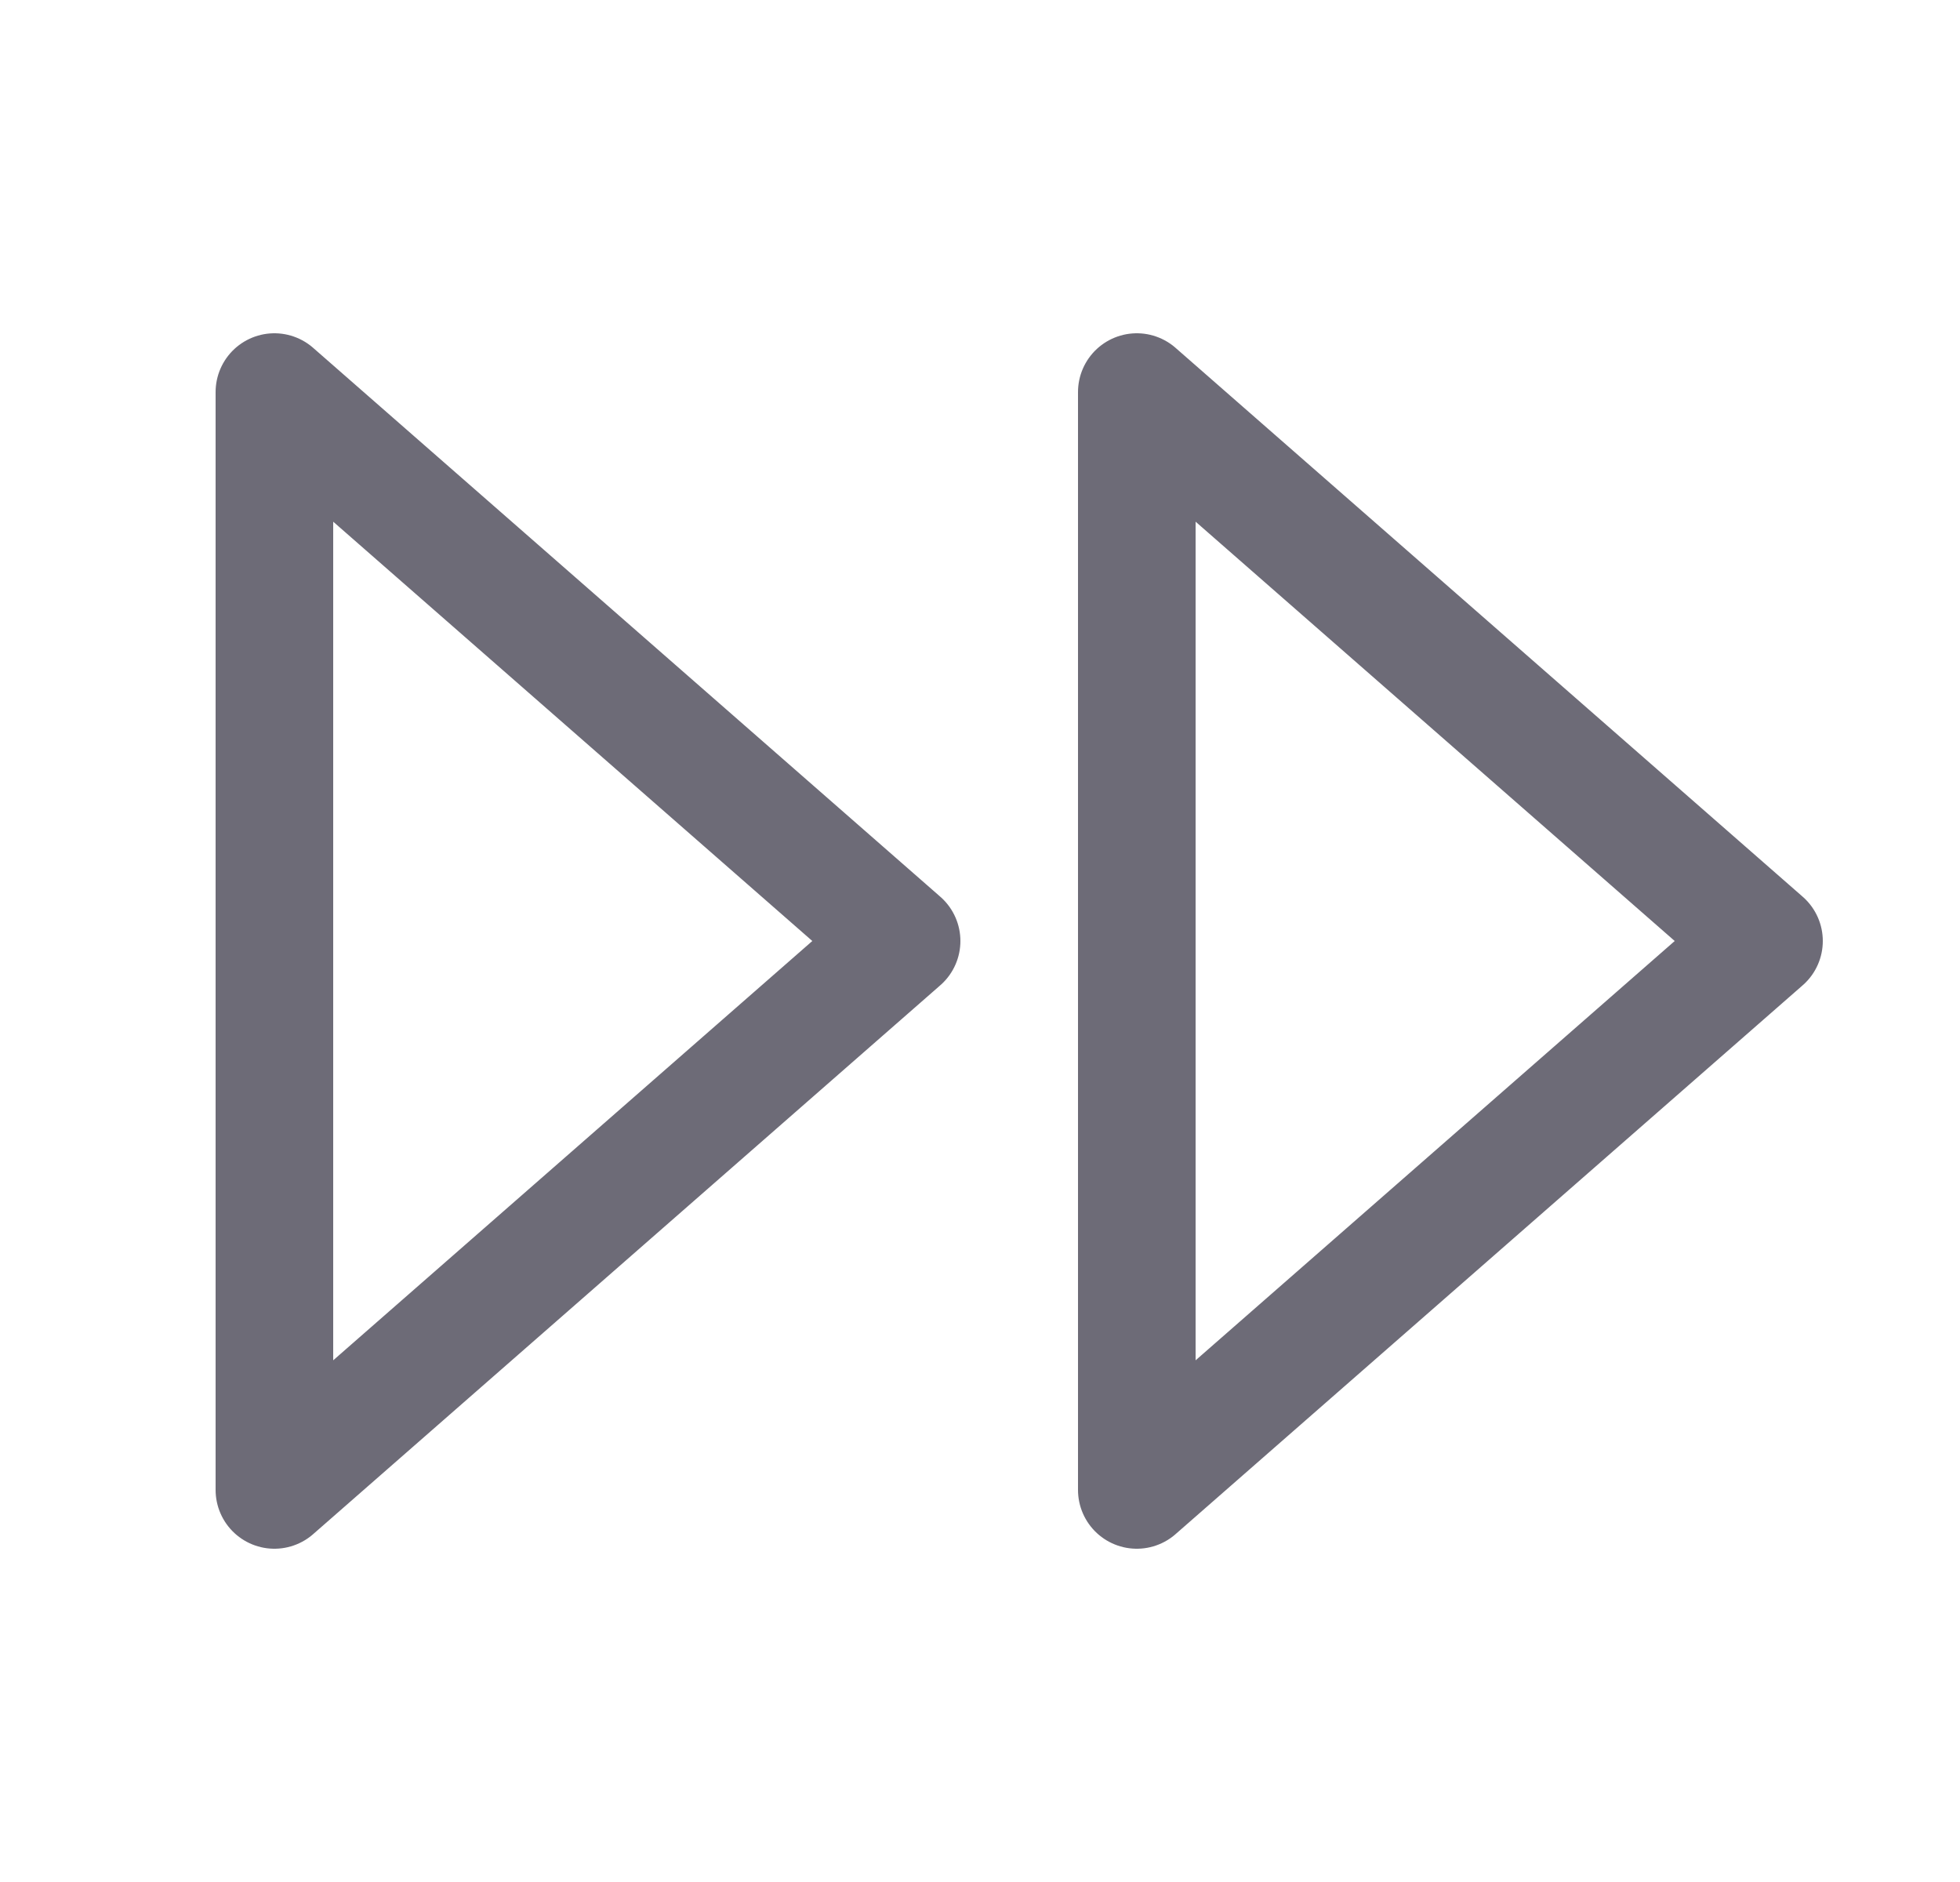 <svg width="25" height="24" viewBox="0 0 25 24" fill="none" xmlns="http://www.w3.org/2000/svg">
<path fill-rule="evenodd" clip-rule="evenodd" d="M3.5 5V19L11.5 12L3.5 5Z" stroke="#6D6B77" stroke-width="1.5" stroke-linecap="round" stroke-linejoin="round"/>
<path fill-rule="evenodd" clip-rule="evenodd" d="M14.5 5V19L22.5 12L14.5 5Z" stroke="#6D6B77" stroke-width="1.5" stroke-linecap="round" stroke-linejoin="round"/>
</svg>

